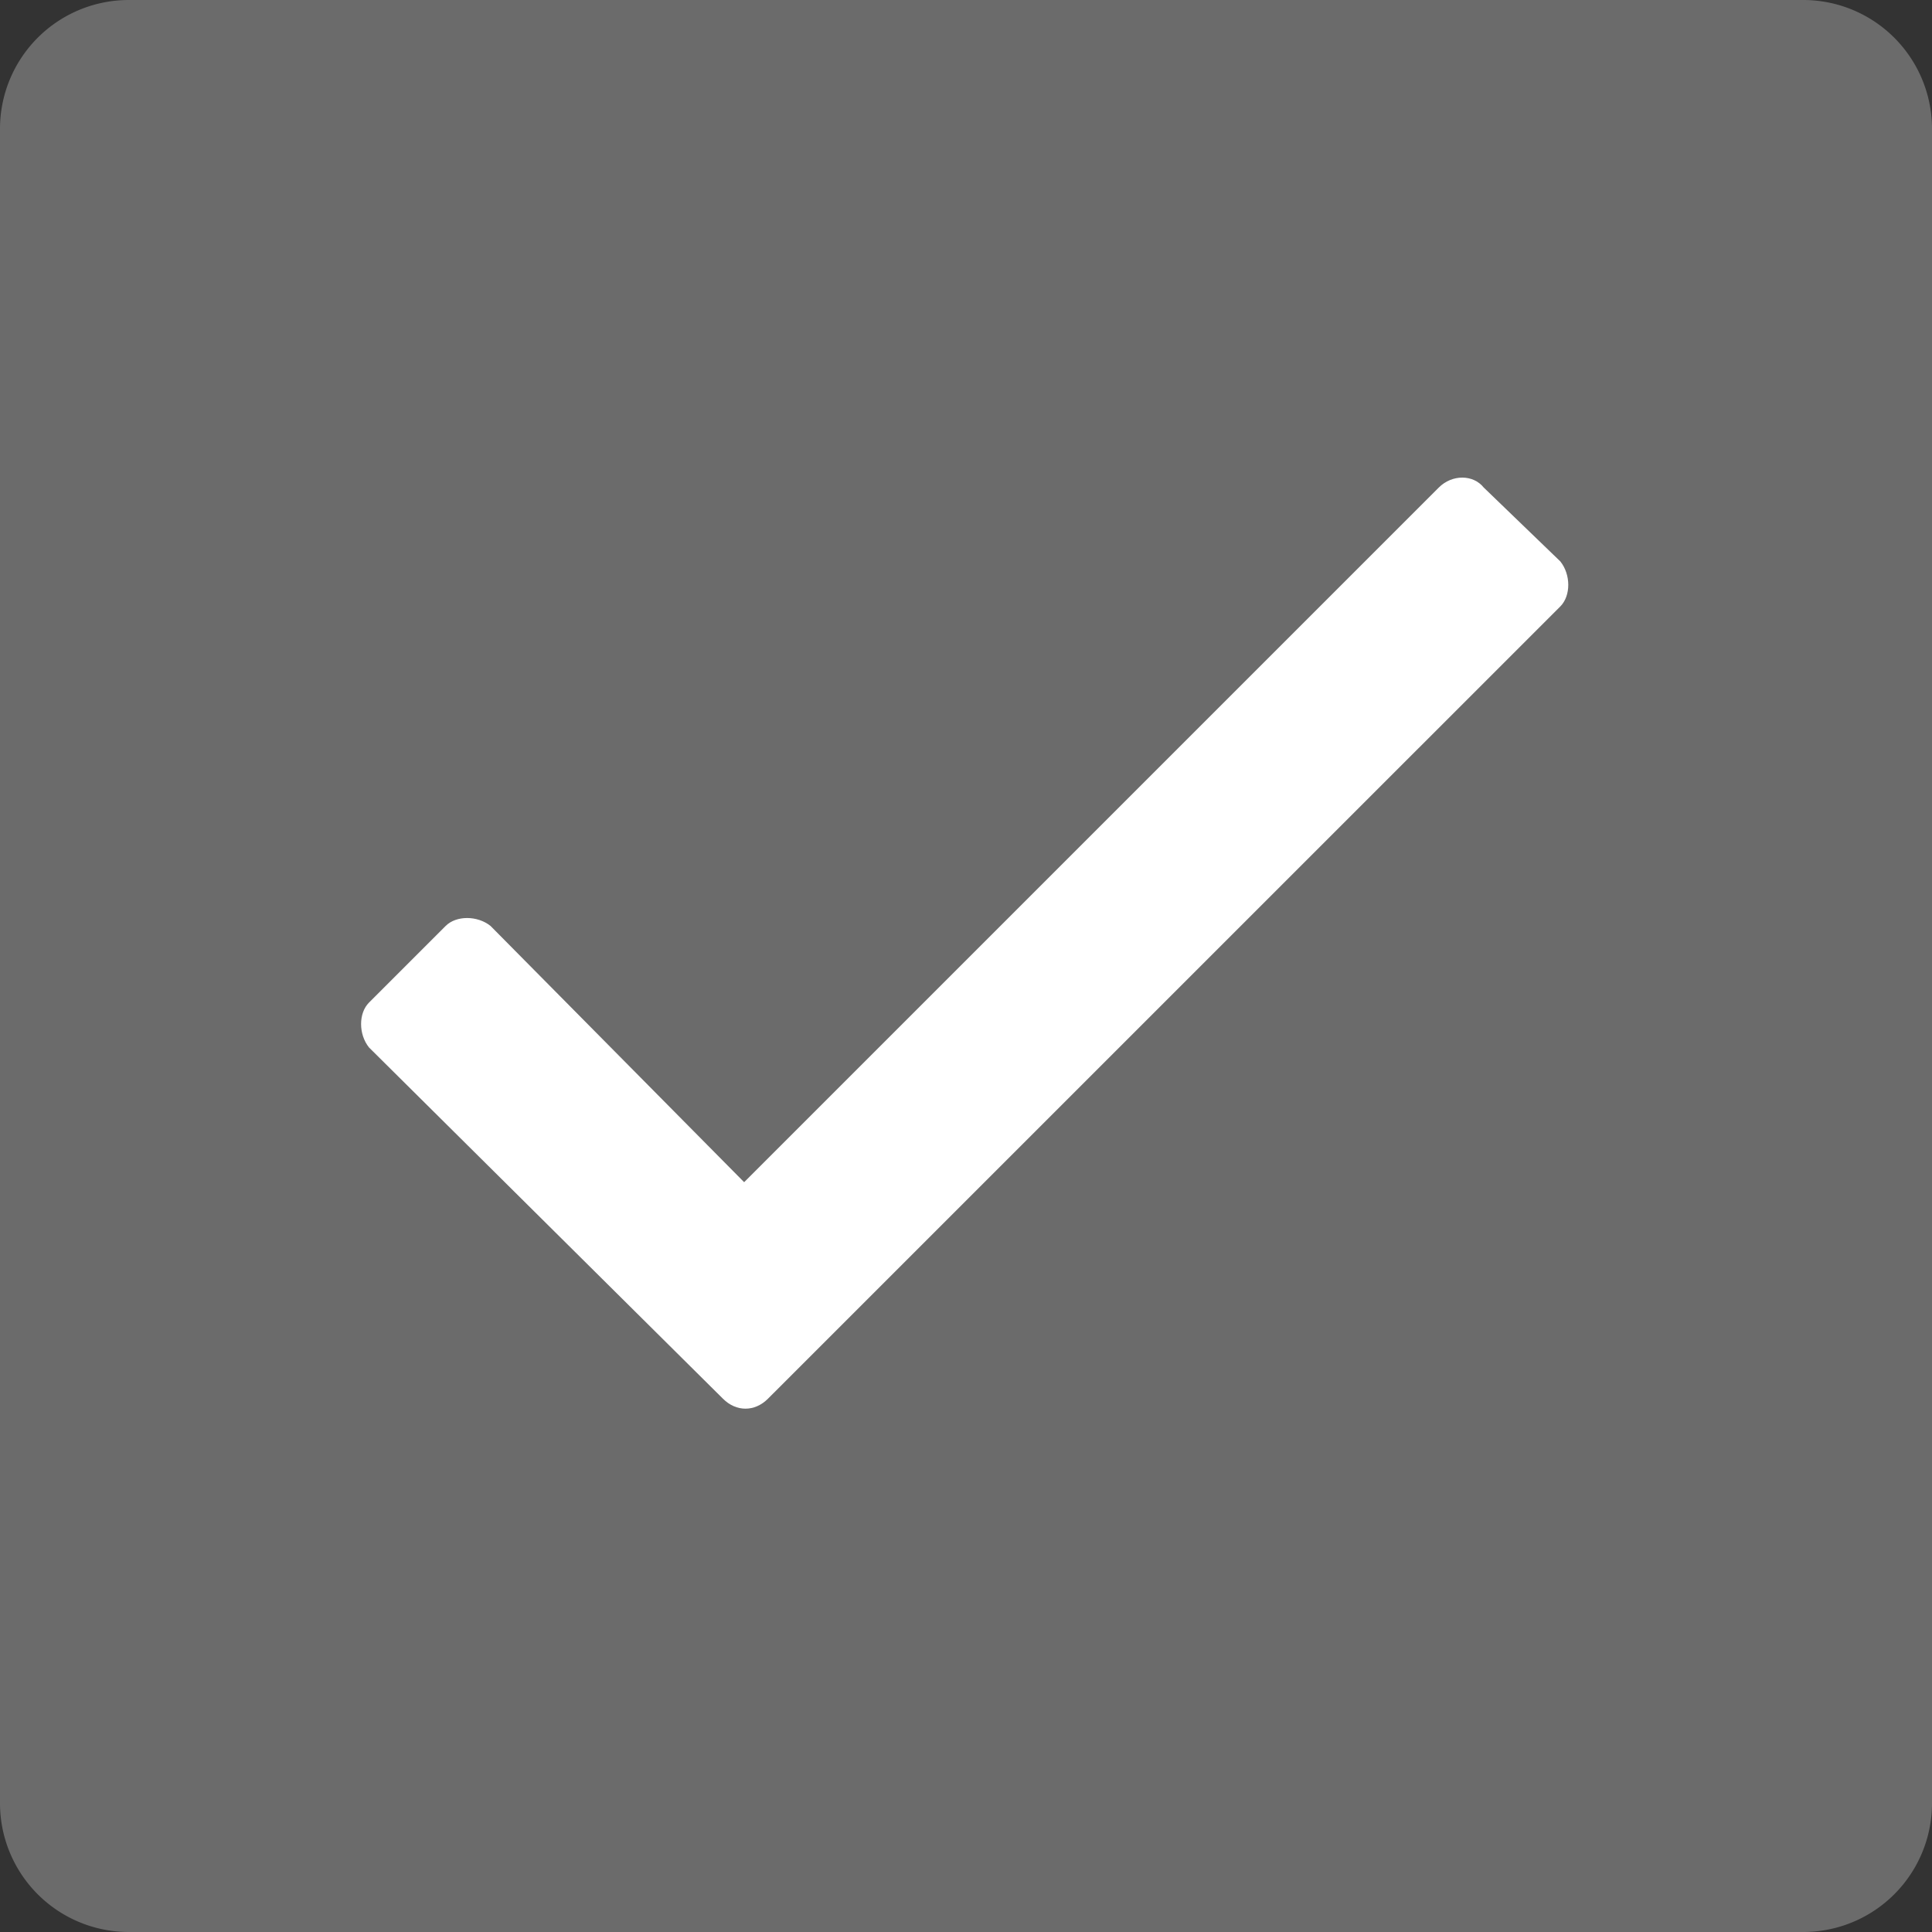 <?xml version="1.0" ?>
<svg xmlns="http://www.w3.org/2000/svg" width="30.0" height="30.0" viewBox="0 0 30.0 30.0">
  <rect x="0" y="0" width="30.0" height="30.0" fill="#333333" stroke="none"/>
  <path d="M2,0L28,0A2,2 0,0 1,30 2L30,28A2,2 0,0 1,28 30L2,30A2,2 0,0 1,0 28L0,2A2,2 0,0 1,2 0z" fill="#6b6b6bff"/>
  <path d="M22.342,7.57L11.555,18.357L7.617,14.378C7.412,14.214 7.084,14.214 6.92,14.378L5.73,15.568C5.566,15.732 5.566,16.06 5.73,16.265L11.227,21.72C11.432,21.925 11.719,21.925 11.924,21.72L24.229,9.416C24.393,9.251 24.393,8.923 24.229,8.718L23.039,7.57C22.875,7.365 22.547,7.365 22.342,7.57Z" fill="#ffffffff"/>
</svg>
